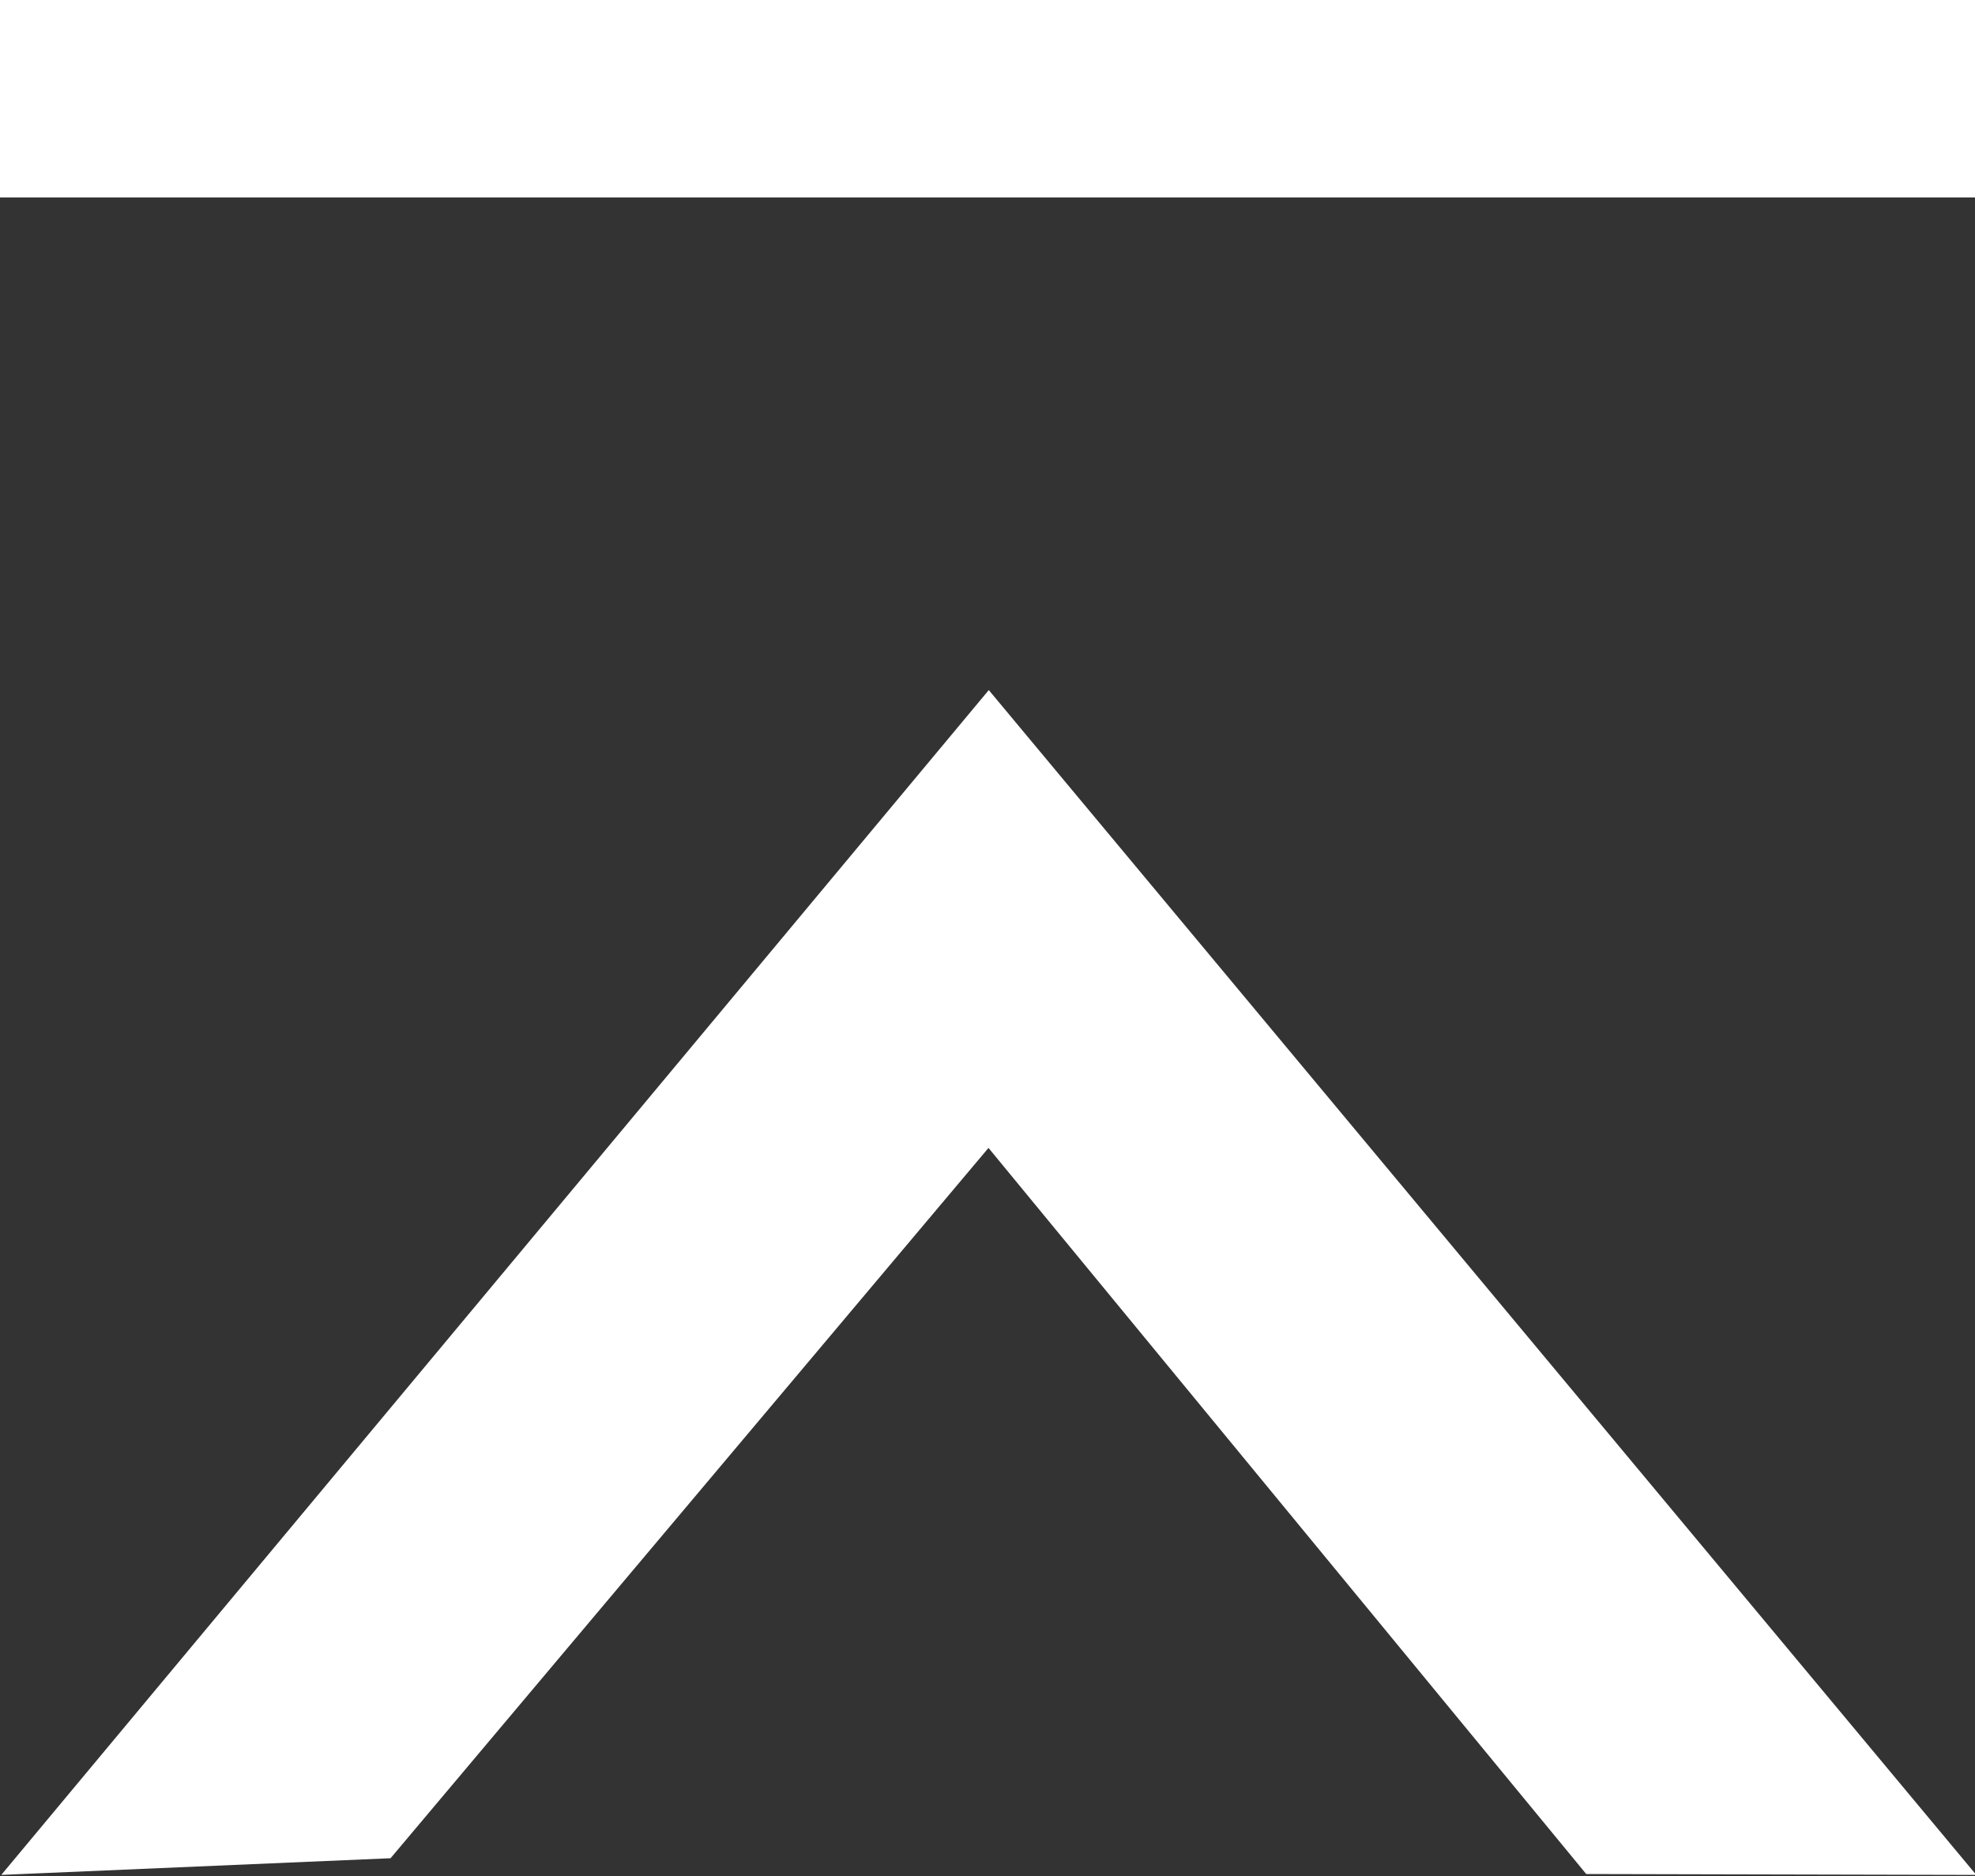 <svg xmlns="http://www.w3.org/2000/svg" width="20" height="19" viewBox="0 0 20 19">
  <rect x="0" y="0" width="20" height="19" fill="#333333" stroke="none"/>
<defs>
    <style>
      .cls-1 {
        fill: #fff;
        fill-rule: evenodd;
      }
    </style>
  </defs>
  <path id="GOTOP" class="cls-1" d="M3.955,18.82l6.055-7.194,6.053,7.354,3.95,0.009-10-12-10,12ZM0,0H20V2H0V0Z"/>
</svg>
